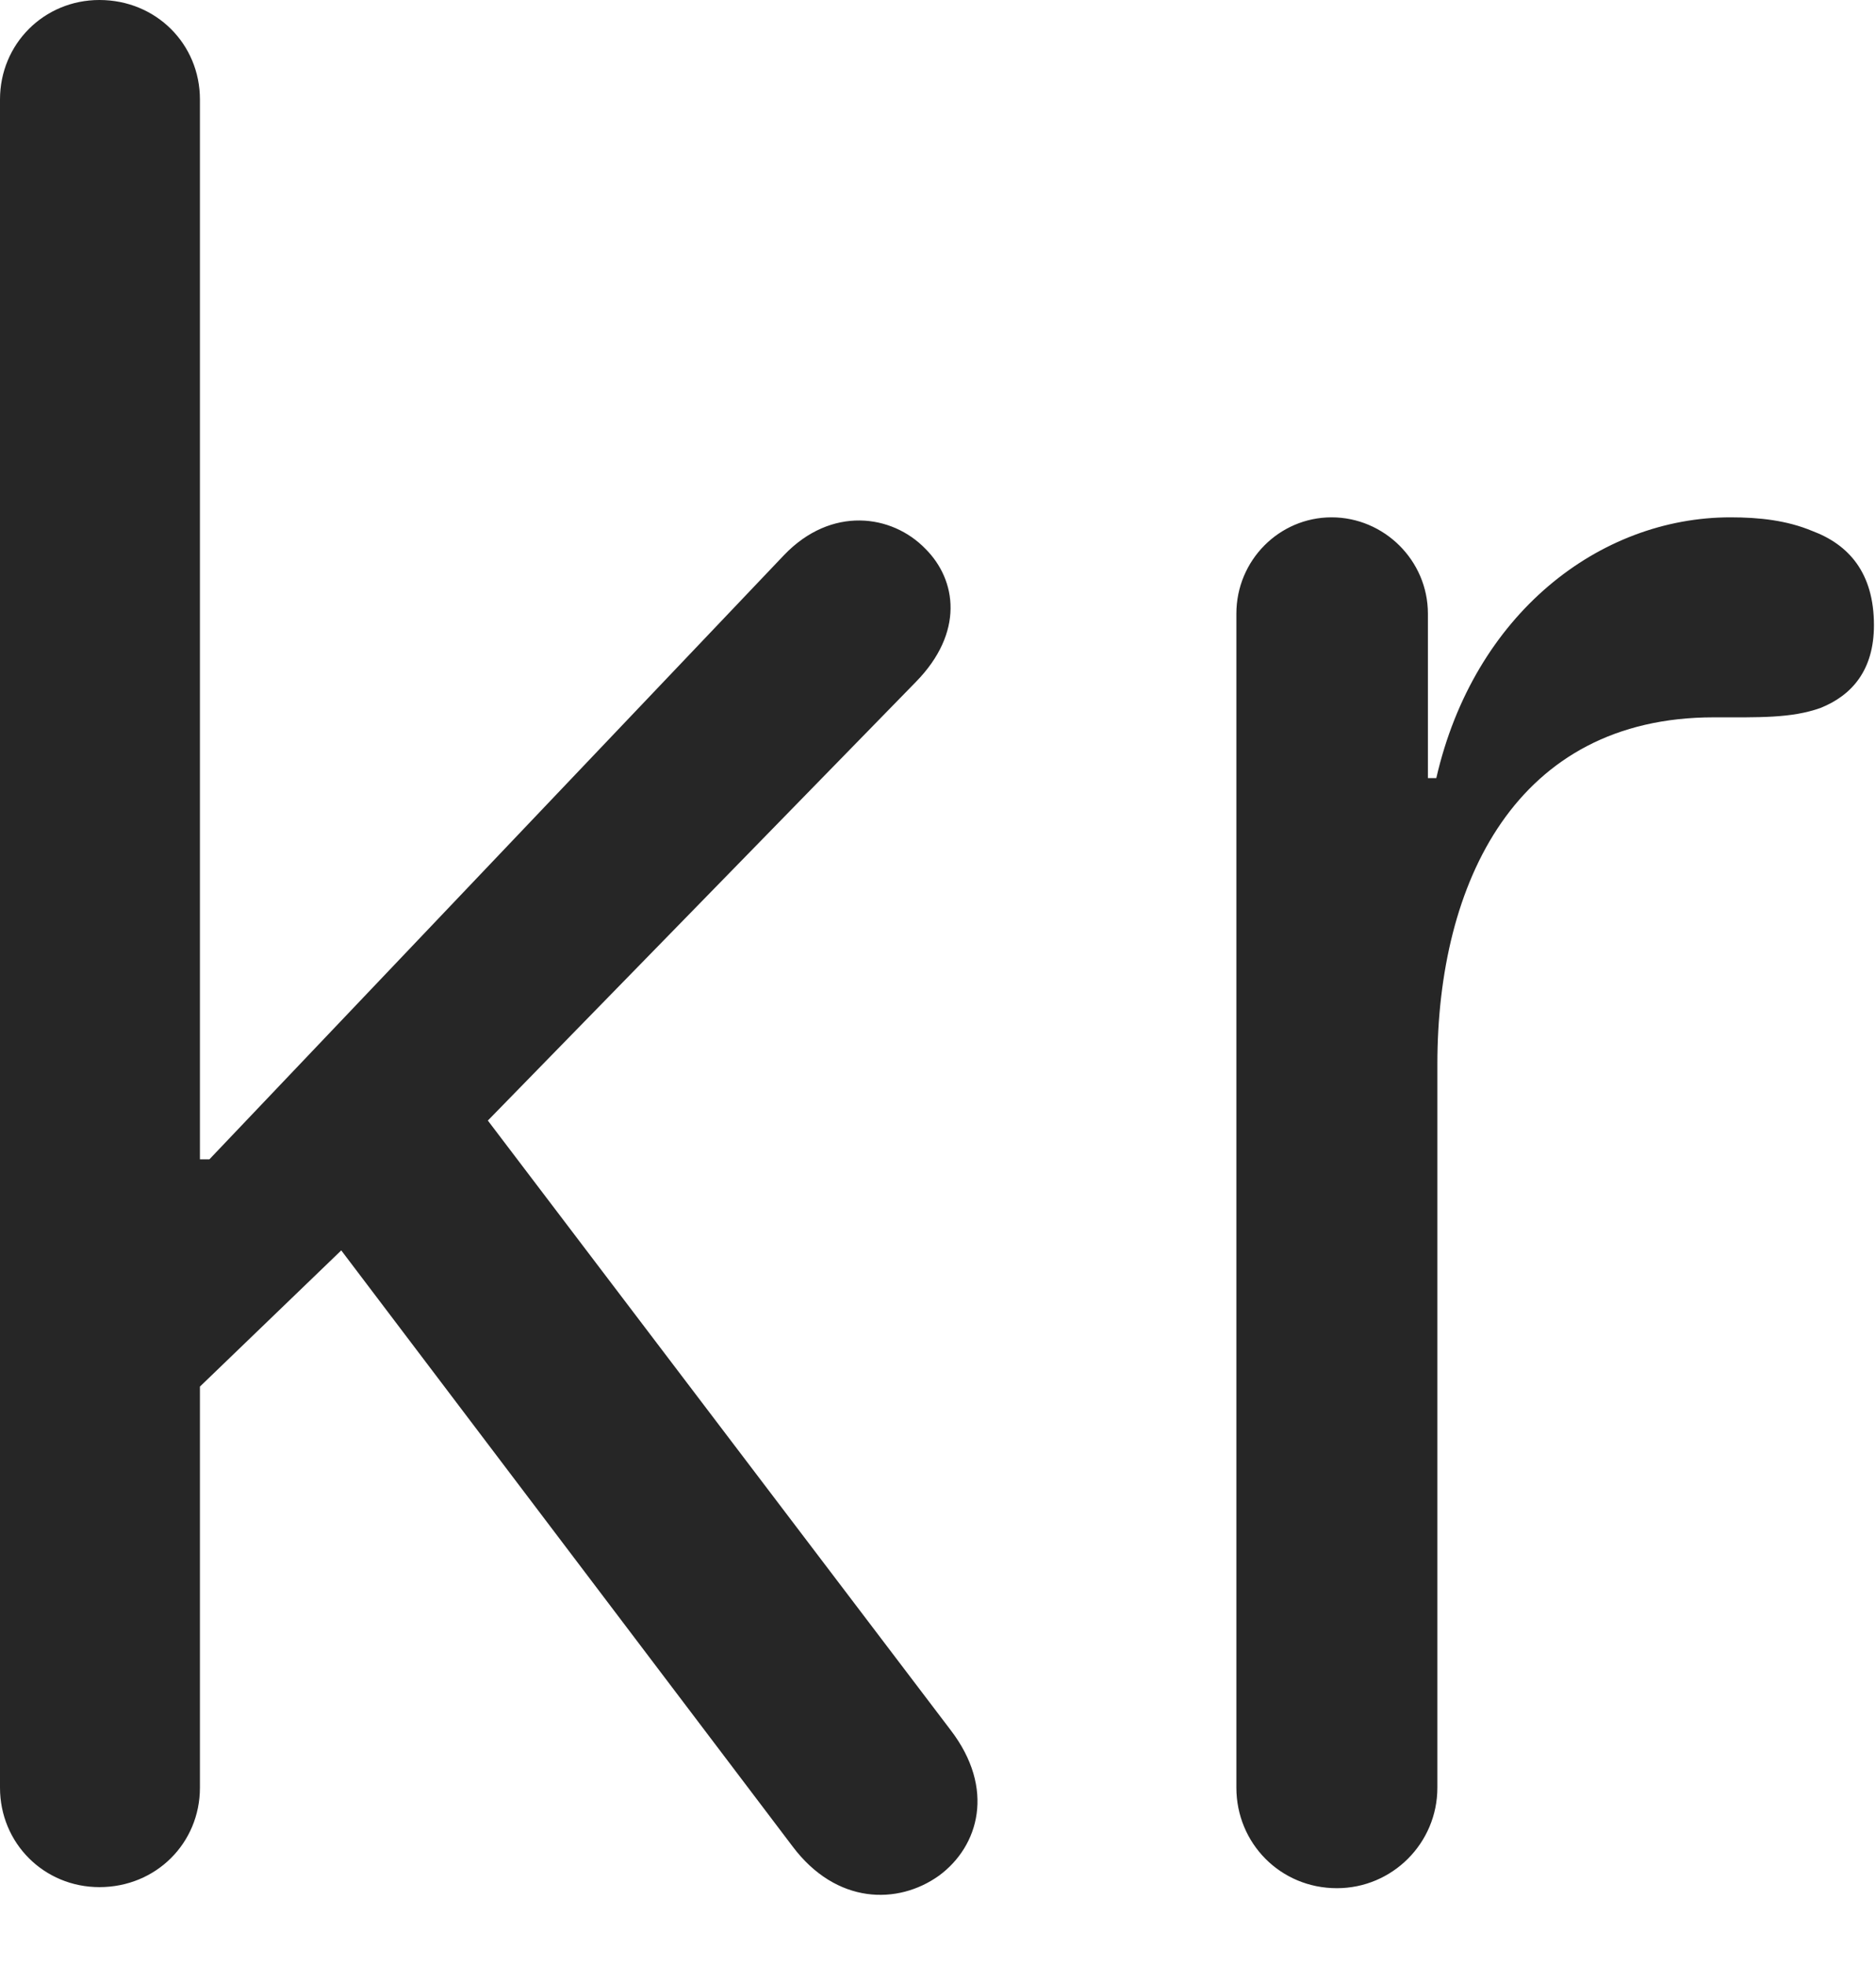 <svg width="21" height="22" viewBox="0 0 21 22" fill="none" xmlns="http://www.w3.org/2000/svg">
<path d="M1.113 21.117C1.746 21.117 2.238 20.625 2.238 20.004V15.516L3.82 13.992L8.871 20.66C9.363 21.316 10.055 21.316 10.512 20.988C10.957 20.66 11.145 20.016 10.641 19.359L5.461 12.539L10.254 7.629C10.793 7.078 10.711 6.492 10.359 6.141C9.984 5.754 9.305 5.66 8.777 6.211L2.344 12.973H2.238V1.113C2.238 0.492 1.746 0 1.113 0C0.492 0 0 0.492 0 1.113V20.004C0 20.625 0.492 21.117 1.113 21.117ZM14.965 21.129C15.586 21.129 16.09 20.625 16.09 20.004V11.906C16.09 9.879 16.969 8.027 19.184 8.027C19.688 8.027 20.051 8.039 20.379 7.922C20.73 7.781 20.977 7.5 20.977 6.996C20.977 6.41 20.695 6.094 20.285 5.941C20.004 5.824 19.699 5.789 19.371 5.789C17.906 5.789 16.5 6.867 16.078 8.707H15.984V6.867C15.984 6.27 15.492 5.789 14.906 5.789C14.32 5.789 13.84 6.27 13.84 6.867V20.004C13.84 20.625 14.332 21.129 14.965 21.129Z" fill="black" fill-opacity="0.85"/>
</svg>
